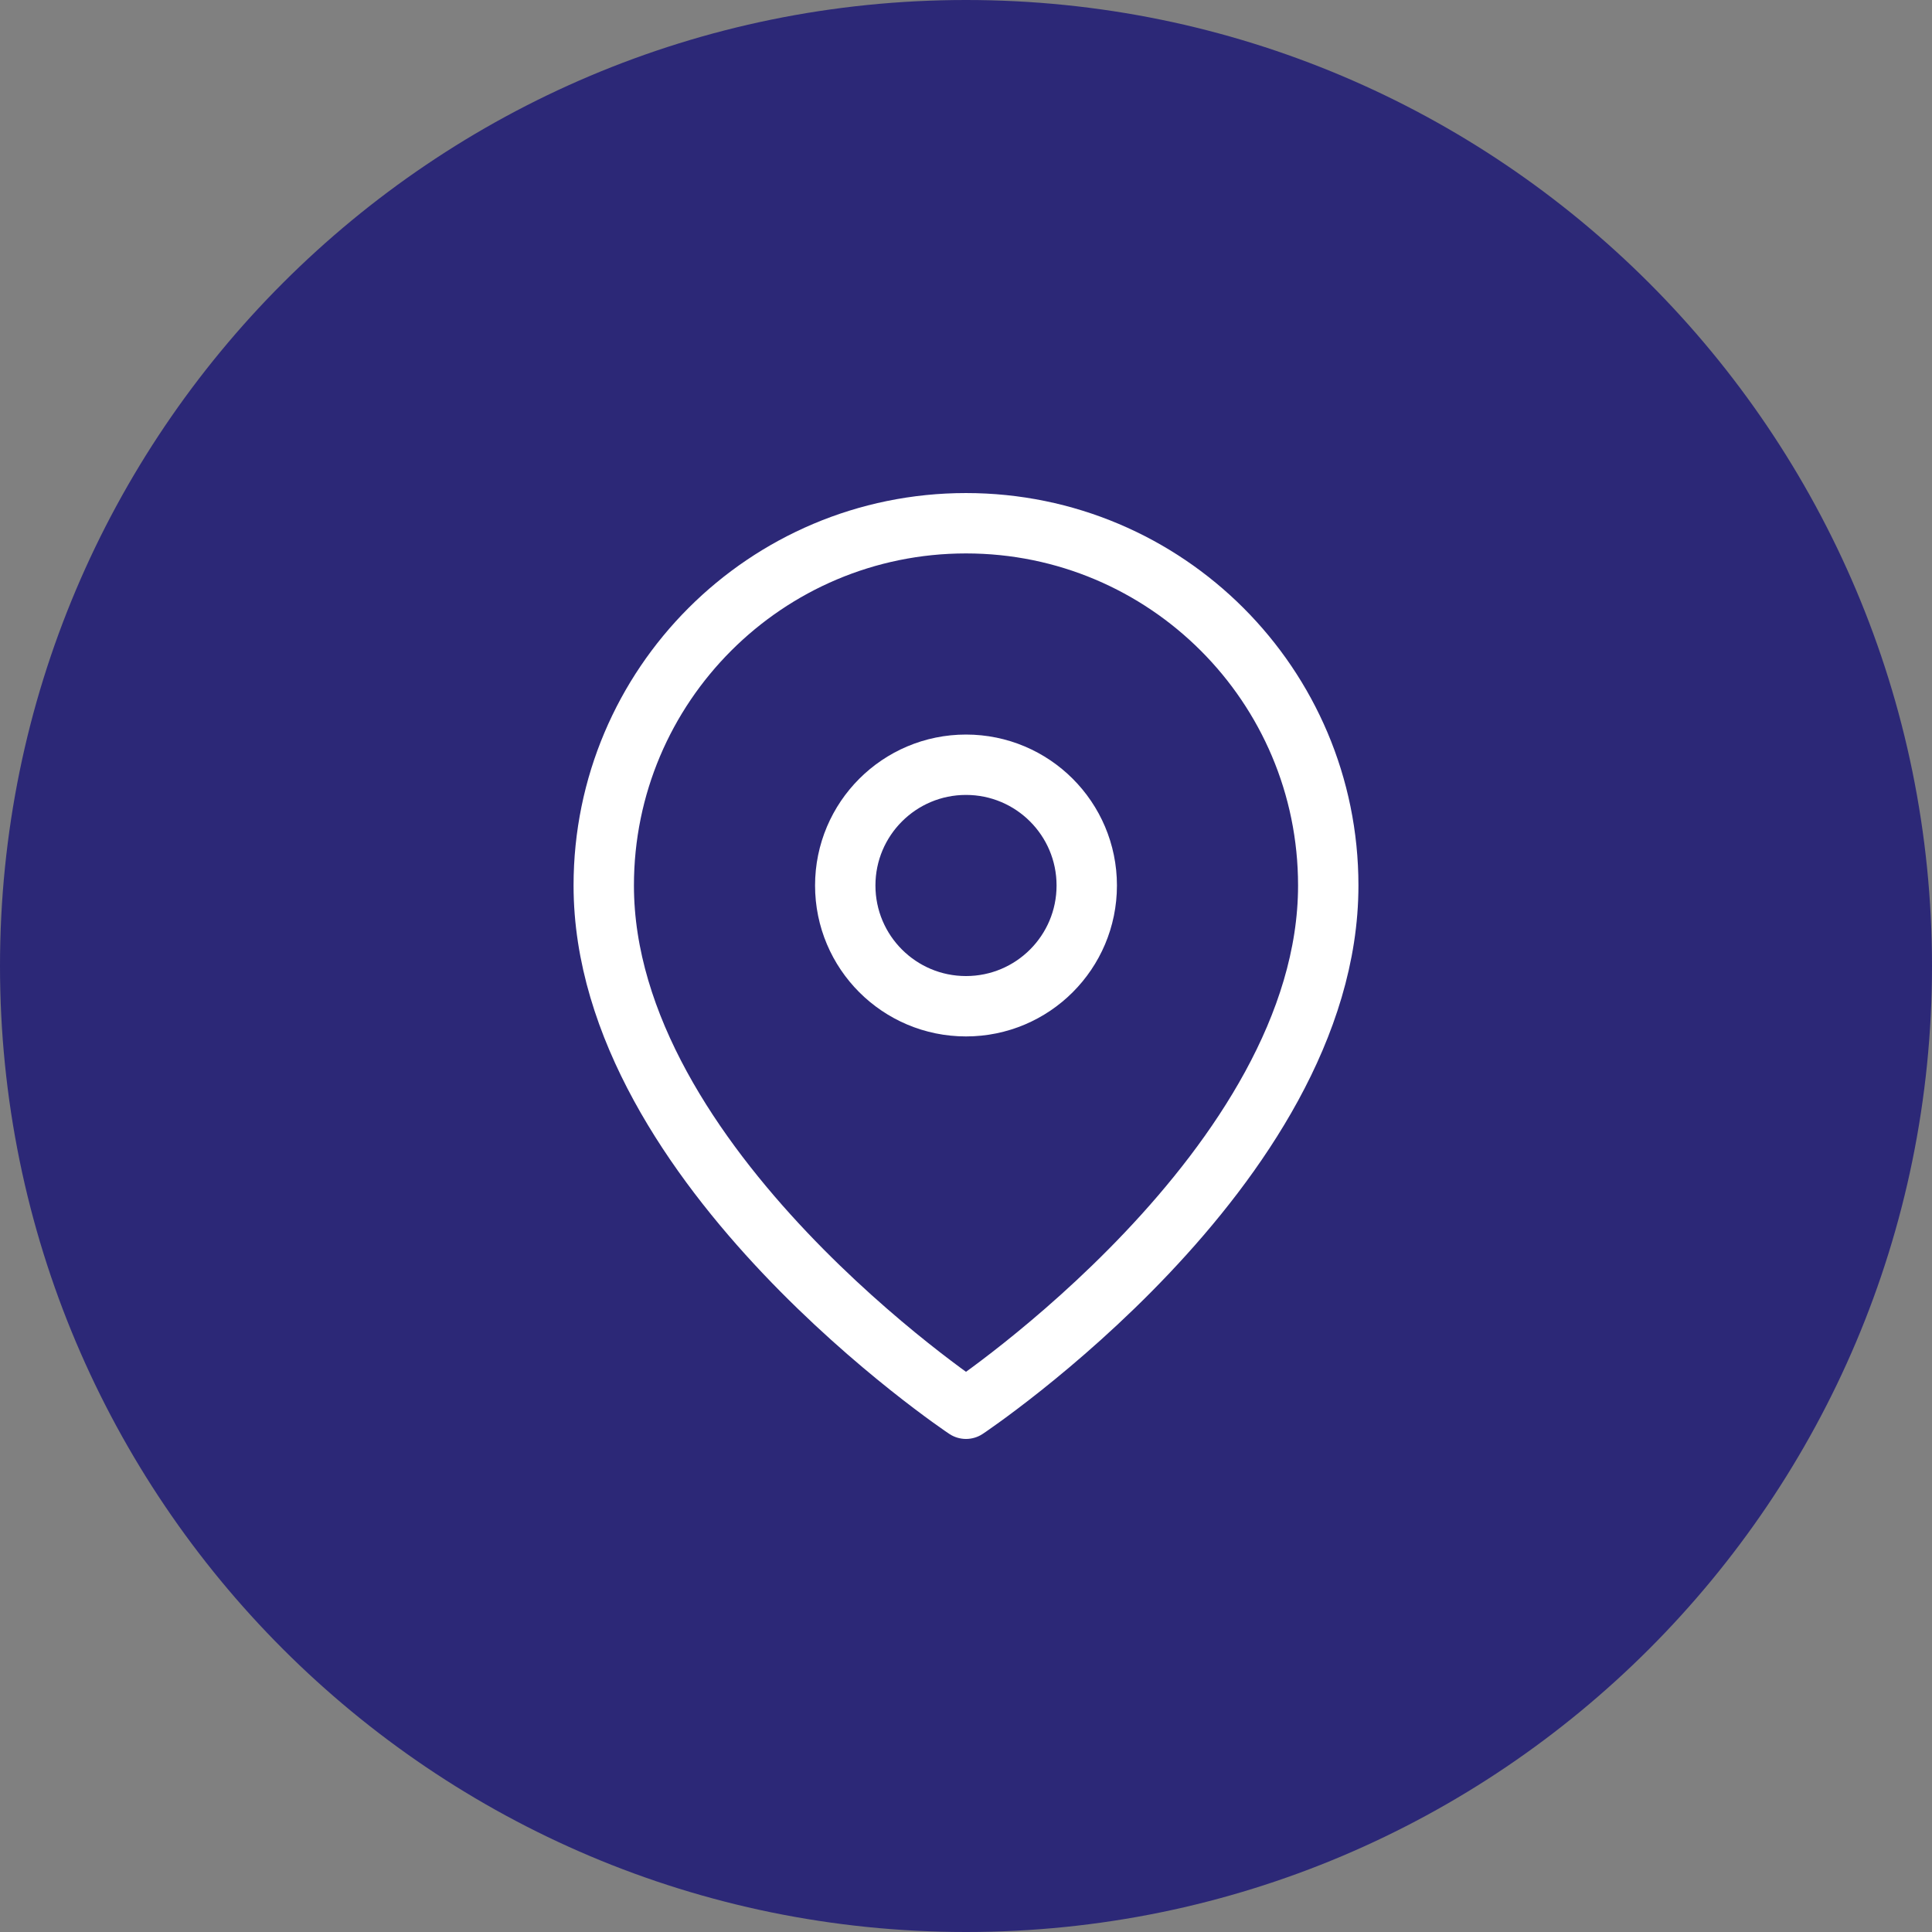 <svg width="64" height="64" viewBox="0 0 64 64" fill="none" xmlns="http://www.w3.org/2000/svg">
<rect x="0" y="0" width="64" height="64" fill="#808080" stroke="none"/>
<path d="M0 32C0 14.327 14.327 0 32 0V0C49.673 0 64 14.327 64 32V32C64 49.673 49.673 64 32 64V64C14.327 64 0 49.673 0 32V32Z" fill="#2C2877"/>
<path fill-rule="evenodd" clip-rule="evenodd" d="M44 29.333C44 38.667 32 46.667 32 46.667C32 46.667 20 38.667 20 29.333C20 22.706 25.373 17.333 32 17.333C38.627 17.333 44 22.706 44 29.333V29.333Z" stroke="white" stroke-width="2" stroke-linecap="round" stroke-linejoin="round"/>
<path fill-rule="evenodd" clip-rule="evenodd" d="M32 33.333C34.209 33.333 36 31.543 36 29.333C36 27.124 34.209 25.333 32 25.333C29.791 25.333 28 27.124 28 29.333C28 31.543 29.791 33.333 32 33.333Z" stroke="white" stroke-width="2" stroke-linecap="round" stroke-linejoin="round"/>
</svg>
